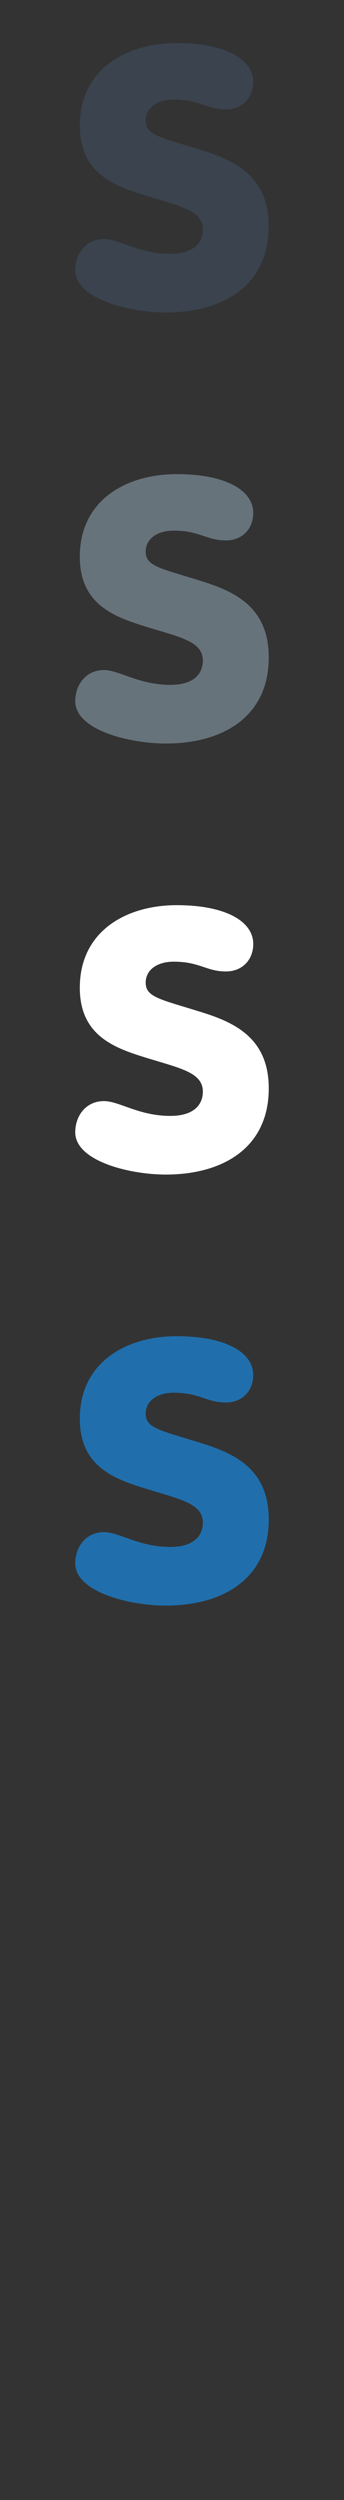 <?xml version="1.0" encoding="UTF-8" standalone="no"?>
<svg width="32px" height="232px" viewBox="0 0 32 232" version="1.1" xmlns="http://www.w3.org/2000/svg" xmlns:xlink="http://www.w3.org/1999/xlink" xmlns:sketch="http://www.bohemiancoding.com/sketch/ns">
    <rect x="0" y="0" width="32" height="232" fill="#333333" stroke="none"/>
    <title>subway</title>
    <description>Created with Sketch (http://www.bohemiancoding.com/sketch)</description>
    <defs></defs>
    <g id="Transport" stroke="none" stroke-width="1" fill="none" fill-rule="evenodd" sketch:type="MSPage">
        <path d="M13.552,131.188 C13.552,130.012 14.61,129.243 16.155,129.243 C18.589,129.243 19.19,130.151 21.02,130.151 C22.537,130.151 23.558,129.074 23.558,127.602 C23.558,125.514 21.02,124 16.439,124 C11.682,124 7.424,126.452 7.424,131.662 C7.424,136 10.486,137.205 13.447,138.114 C16.69,139.125 18.871,139.492 18.871,141.305 C18.871,142.487 18.063,143.557 15.844,143.557 C12.918,143.557 11.086,142.182 9.677,142.182 C7.95,142.182 7,143.59 7,145.075 C7,147.76 12.072,149 15.417,149 C20.739,149 25,146.516 25,141.002 C25,136.469 22.006,134.955 18.907,133.981 C14.96,132.737 13.552,132.574 13.552,131.188 Z M13.552,131.188" id="subway--white" fill="#206FAC" sketch:type="MSShapeGroup"></path>
        <path d="M13.552,91.188 C13.552,90.012 14.61,89.243 16.155,89.243 C18.589,89.243 19.19,90.151 21.02,90.151 C22.537,90.151 23.558,89.074 23.558,87.602 C23.558,85.514 21.02,84 16.439,84 C11.682,84 7.424,86.452 7.424,91.662 C7.424,96 10.486,97.205 13.447,98.114 C16.69,99.125 18.871,99.492 18.871,101.305 C18.871,102.487 18.063,103.557 15.844,103.557 C12.918,103.557 11.086,102.182 9.677,102.182 C7.95,102.182 7,103.59 7,105.075 C7,107.76 12.072,109 15.417,109 C20.739,109 25,106.516 25,101.002 C25,96.469 22.006,94.955 18.907,93.981 C14.96,92.737 13.552,92.574 13.552,91.188 Z M13.552,91.188" id="subway--subdued-grey" fill="#FFFFFF" sketch:type="MSShapeGroup"></path>
        <path d="M13.552,51.188 C13.552,50.012 14.61,49.243 16.155,49.243 C18.589,49.243 19.19,50.151 21.02,50.151 C22.537,50.151 23.558,49.074 23.558,47.602 C23.558,45.514 21.02,44 16.439,44 C11.682,44 7.424,46.452 7.424,51.662 C7.424,56 10.486,57.205 13.447,58.114 C16.69,59.125 18.871,59.492 18.871,61.305 C18.871,62.487 18.063,63.557 15.844,63.557 C12.918,63.557 11.086,62.182 9.677,62.182 C7.95,62.182 7,63.59 7,65.075 C7,67.76 12.072,69 15.417,69 C20.739,69 25,66.516 25,61.002 C25,56.469 22.006,54.955 18.907,53.981 C14.96,52.737 13.552,52.574 13.552,51.188 Z M13.552,51.188" id="subway--body-grey" fill="#67737B" sketch:type="MSShapeGroup"></path>
        <path d="M13.552,11.188 C13.552,10.012 14.61,9.243 16.155,9.243 C18.589,9.243 19.19,10.151 21.02,10.151 C22.537,10.151 23.558,9.074 23.558,7.602 C23.558,5.514 21.02,4 16.439,4 C11.682,4 7.424,6.452 7.424,11.662 C7.424,16 10.486,17.205 13.447,18.114 C16.69,19.125 18.871,19.492 18.871,21.305 C18.871,22.487 18.063,23.557 15.844,23.557 C12.918,23.557 11.086,22.182 9.677,22.182 C7.95,22.182 7,23.59 7,25.075 C7,27.76 12.072,29 15.417,29 C20.739,29 25,26.516 25,21.002 C25,16.469 22.006,14.955 18.907,13.981 C14.96,12.737 13.552,12.574 13.552,11.188 Z M13.552,11.188" id="subway--title-grey" fill="#3A434E" sketch:type="MSShapeGroup"></path>
    </g>
</svg>